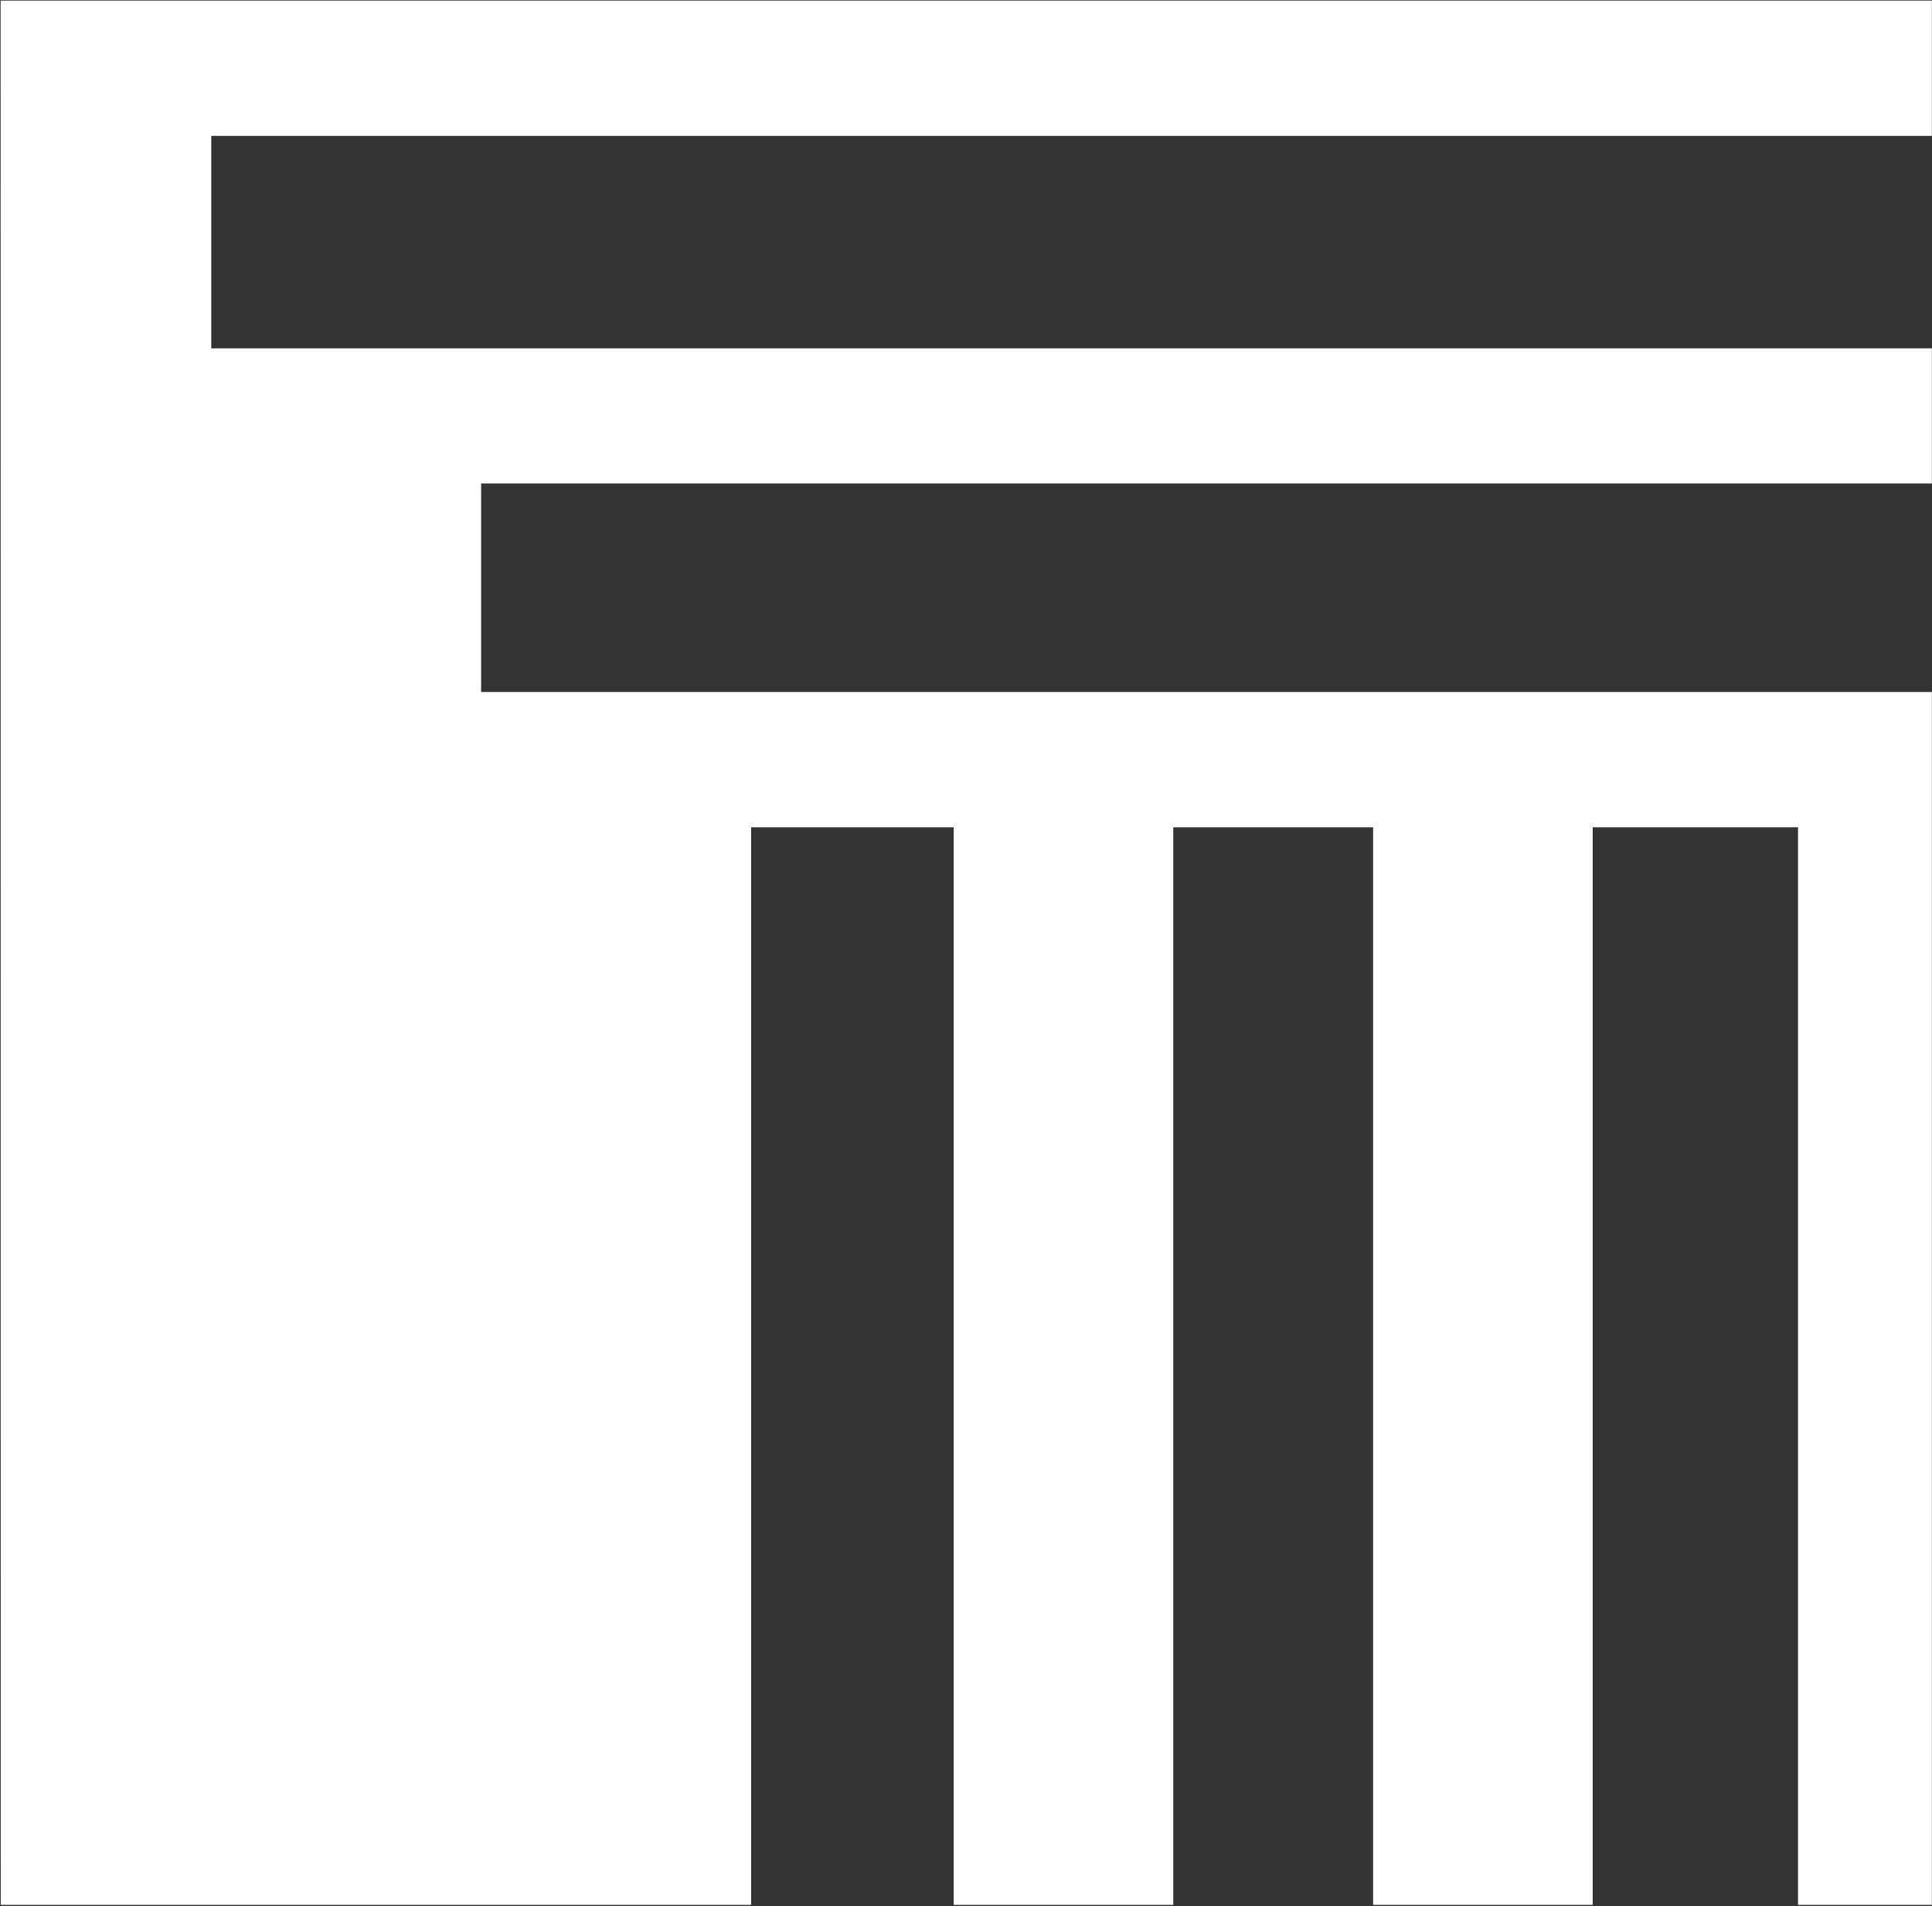 <svg version="1.2" xmlns="http://www.w3.org/2000/svg" viewBox="0 0 1550 1529" width="1550" height="1529">
	<rect x="0" y="0" width="1550" height="1529" fill="#333333" stroke="none"/>
	<title>logo-fti-white-svg</title>
	<style>
		.s0 { fill: #ffffff } 
	</style>
	<path id="Layer" fill-rule="evenodd" class="s0" d="m1549.9 0.5v108.5h-1380.4v170.4h1380.4v108.4h-1163.9v167.3h1163.9v0.3 972.6h-107.4v-864.4h-164.7v864.4h-176.2v-864.4h-160.3v864.4h-176.2v-864.4h-162.5v864.4h-602l-0.1-1527.5z"/>
</svg>